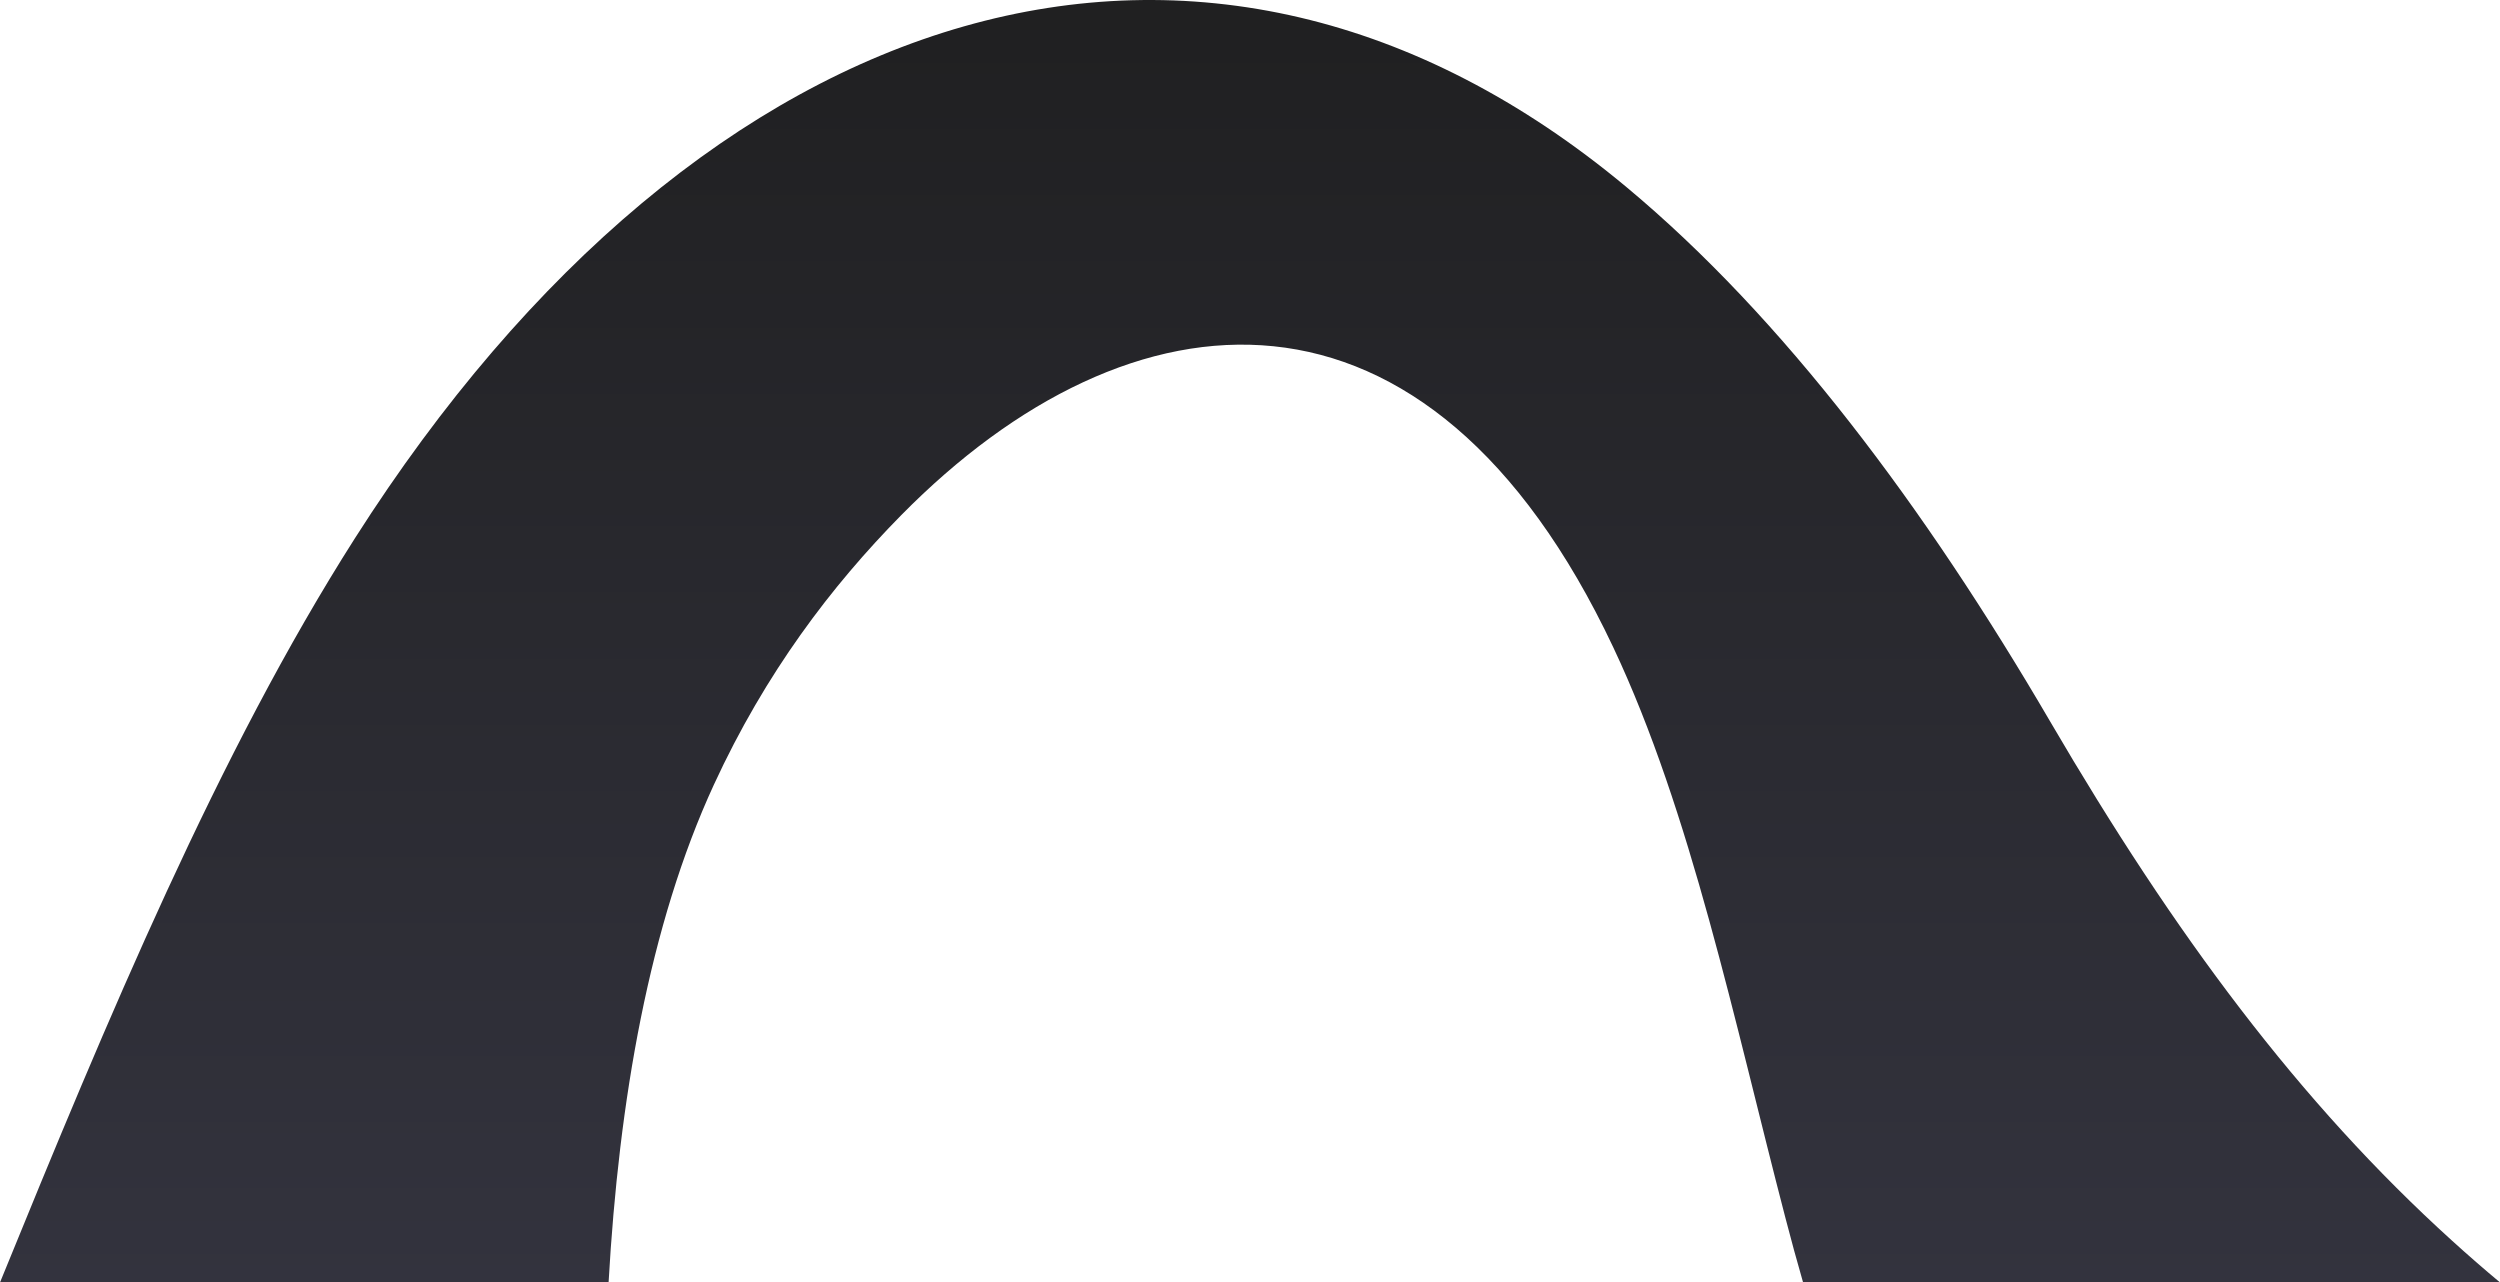 <svg xmlns="http://www.w3.org/2000/svg" xmlns:xlink="http://www.w3.org/1999/xlink" width="1040.175" height="533.583" viewBox="0 0 1040.175 533.583">
  <defs>
    <linearGradient id="linear-gradient" x1="0.5" x2="0.5" y2="1" gradientUnits="objectBoundingBox">
      <stop offset="0" stop-color="#1d1d1d"/>
      <stop offset="1" stop-color="#33333e"/>
    </linearGradient>
  </defs>
  <path id="Path_48" data-name="Path 48" d="M1277.615,1297.3H987.65q-3.794-13.143-7.355-26.874c-21.332-81.907-39.28-168.828-71.609-237.344C831.384,869.2,707.874,881.172,612.38,978.1c-28.993,29.448-56.434,65.535-77.9,112.078-26.94,58.422-39.549,131.635-43.825,207.129H237.44c44.949-110.2,90.827-220.407,147.7-309.677C530.105,760.084,739.518,696.039,914.135,841.539c65.182,54.289,124.023,132.854,176.327,222.394,51.669,88.457,103.766,158.553,167.286,216.071q9.86,8.943,19.866,17.3" transform="translate(-237.44 -763.72)" fill="url(#linear-gradient)"/>
</svg>

